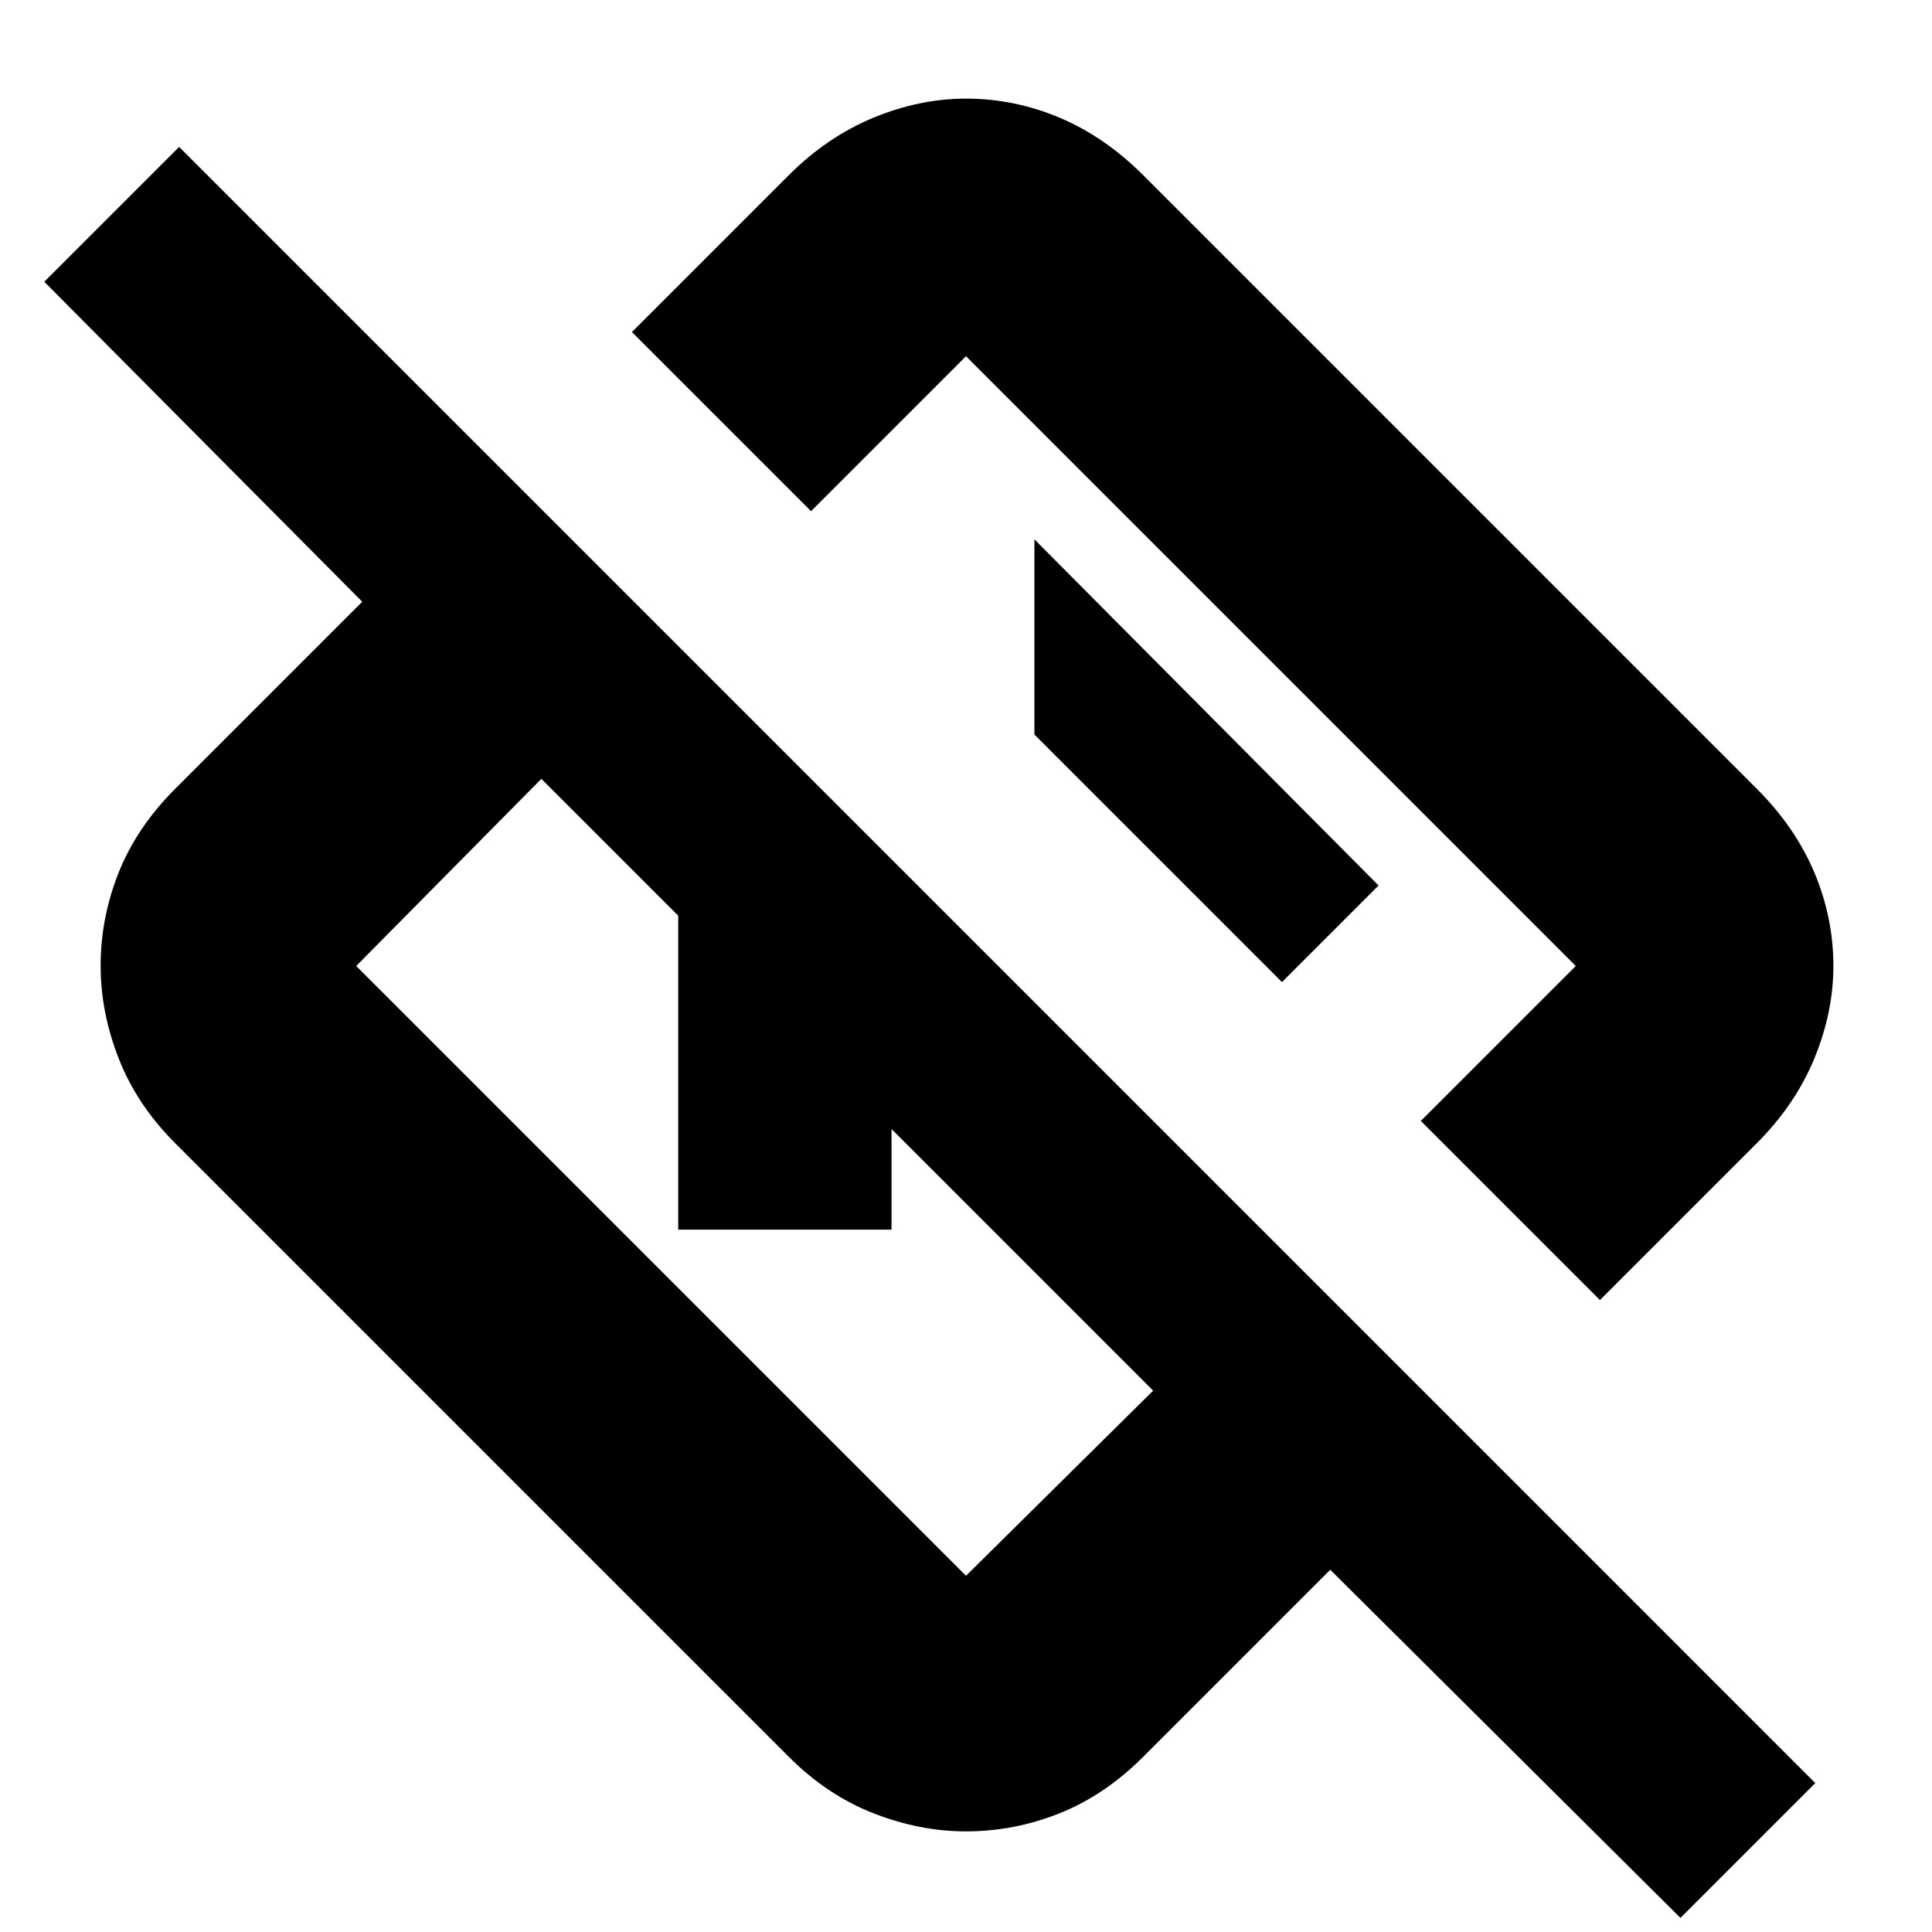 <svg xmlns="http://www.w3.org/2000/svg" height="24" width="24"><path d="m20.875 23.825-4.35-4.325-2.325 2.325q-.475.475-1.037.7-.563.225-1.163.225-.575 0-1.15-.225t-1.05-.7L2.175 14.2q-.475-.475-.7-1.05-.225-.575-.225-1.15 0-.6.225-1.163.225-.562.7-1.037L4.5 7.475.55 3.5l1.675-1.675L22.55 22.15Zm-6.55-6.55-7.6-7.6L4.425 12 12 19.575Zm5.55-1.125-2.225-2.225L19.575 12 12 4.425 10.075 6.35 7.85 4.125l1.95-1.95q.475-.475 1.05-.713.575-.237 1.15-.237.6 0 1.163.237.562.238 1.037.713L21.825 9.8q.475.475.713 1.037.237.563.237 1.163 0 .575-.237 1.15-.238.575-.713 1.05Zm-6-6.025Zm-3.35 3.35Zm-2.1 1.8V11q0-.55.387-.938.388-.387.938-.387h.325l2.65 2.65h-1.65v2.95Zm7.5-3.075 1.2-1.2-4.275-4.3v2.425Z"/></svg>